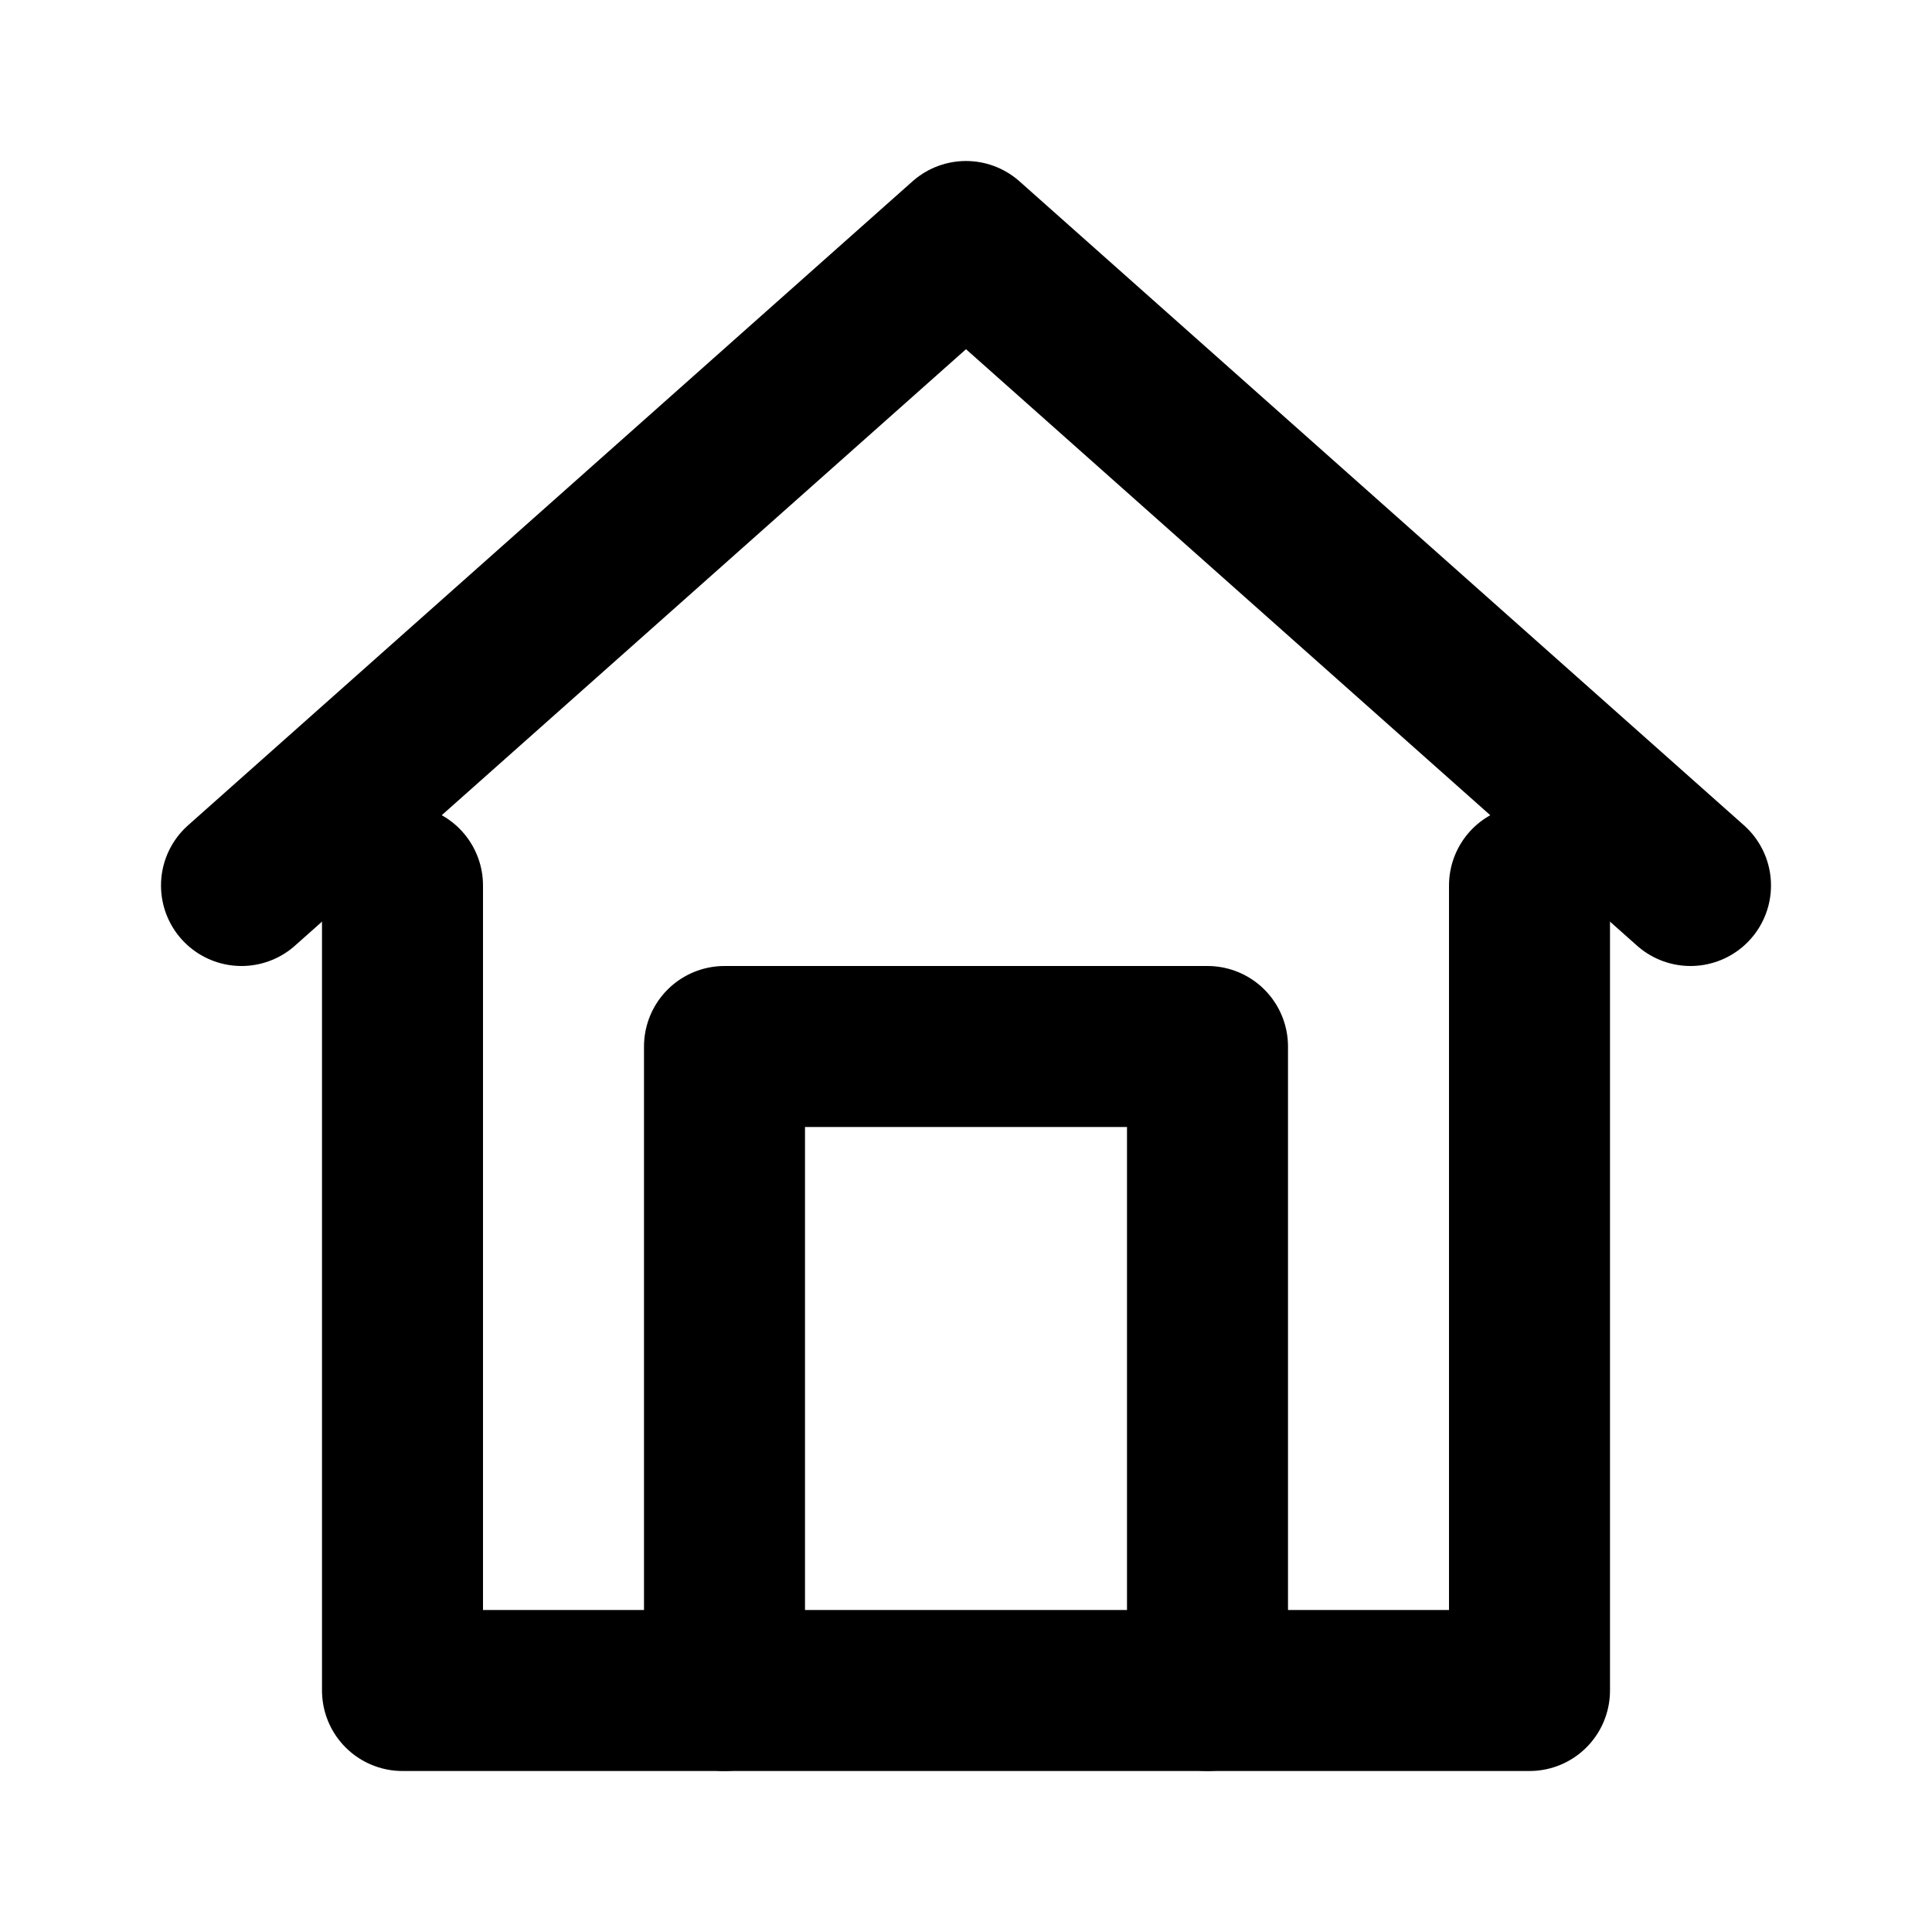 <svg xmlns="http://www.w3.org/2000/svg" viewBox="0 0 24 24" fill="none" stroke="currentColor" stroke-width="2" stroke-linecap="round" stroke-linejoin="round">
  <path d="M3 11l9-8 9 8" />
  <path d="M5 11v10h14V11" />
  <path d="M9 21V13h6v8" />
</svg>
